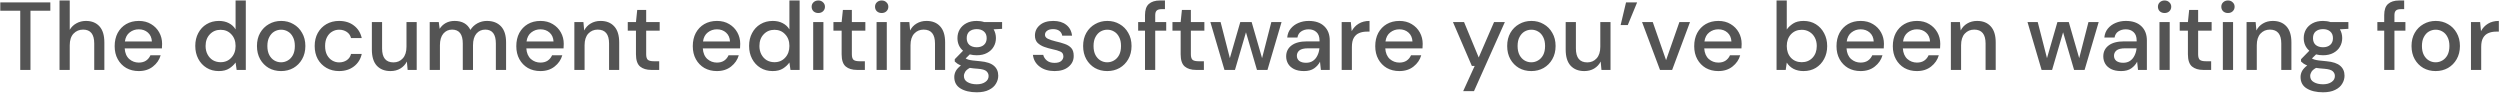 <svg width="1037" height="39" viewBox="0 0 1037 39" fill="none" xmlns="http://www.w3.org/2000/svg">
<path d="M8.4 29V4.44H0.12V1H20.88V4.44H12.64V29H8.4ZM24.688 29V0.2H28.928V12.36C29.595 11.213 30.515 10.32 31.688 9.68C32.888 9.013 34.208 8.68 35.648 8.68C38.021 8.68 39.888 9.427 41.248 10.92C42.608 12.413 43.288 14.64 43.288 17.6V29H39.088V18.04C39.088 14.2 37.554 12.28 34.488 12.28C32.888 12.28 31.555 12.84 30.488 13.96C29.448 15.08 28.928 16.68 28.928 18.76V29H24.688ZM57.562 29.48C55.615 29.48 53.882 29.053 52.362 28.2C50.868 27.32 49.695 26.107 48.842 24.56C47.988 23.013 47.562 21.213 47.562 19.16C47.562 17.08 47.975 15.253 48.802 13.68C49.655 12.107 50.828 10.88 52.322 10C53.842 9.12 55.602 8.68 57.602 8.68C59.548 8.68 61.242 9.12 62.682 10C64.122 10.853 65.242 12 66.042 13.44C66.842 14.88 67.242 16.467 67.242 18.2C67.242 18.467 67.228 18.76 67.202 19.08C67.202 19.373 67.188 19.707 67.162 20.08H51.722C51.855 22 52.482 23.467 53.602 24.48C54.748 25.467 56.068 25.96 57.562 25.96C58.762 25.96 59.762 25.693 60.562 25.16C61.388 24.6 62.002 23.853 62.402 22.92H66.642C66.108 24.787 65.042 26.347 63.442 27.6C61.868 28.853 59.908 29.48 57.562 29.48ZM57.562 12.16C56.148 12.16 54.895 12.587 53.802 13.44C52.708 14.267 52.042 15.52 51.802 17.2H63.002C62.922 15.653 62.375 14.427 61.362 13.52C60.348 12.613 59.082 12.16 57.562 12.16ZM90.759 29.48C88.839 29.48 87.146 29.027 85.679 28.12C84.212 27.213 83.066 25.973 82.239 24.4C81.412 22.827 80.999 21.04 80.999 19.04C80.999 17.04 81.412 15.267 82.239 13.72C83.066 12.147 84.212 10.92 85.679 10.04C87.172 9.133 88.879 8.68 90.799 8.68C92.372 8.68 93.746 8.987 94.919 9.6C96.119 10.213 97.052 11.08 97.719 12.2V0.2H101.959V29H98.159L97.719 25.92C97.079 26.853 96.199 27.68 95.079 28.4C93.959 29.12 92.519 29.48 90.759 29.48ZM91.519 25.8C93.332 25.8 94.812 25.173 95.959 23.92C97.132 22.667 97.719 21.053 97.719 19.08C97.719 17.08 97.132 15.467 95.959 14.24C94.812 12.987 93.332 12.36 91.519 12.36C89.706 12.36 88.212 12.987 87.039 14.24C85.866 15.467 85.279 17.08 85.279 19.08C85.279 20.387 85.546 21.547 86.079 22.56C86.612 23.573 87.346 24.373 88.279 24.96C89.239 25.52 90.319 25.8 91.519 25.8ZM116.585 29.48C114.692 29.48 112.985 29.053 111.465 28.2C109.972 27.32 108.785 26.107 107.905 24.56C107.025 22.987 106.585 21.16 106.585 19.08C106.585 17 107.025 15.187 107.905 13.64C108.812 12.067 110.025 10.853 111.545 10C113.065 9.12 114.758 8.68 116.625 8.68C118.518 8.68 120.212 9.12 121.705 10C123.225 10.853 124.425 12.067 125.305 13.64C126.212 15.187 126.665 17 126.665 19.08C126.665 21.16 126.212 22.987 125.305 24.56C124.425 26.107 123.225 27.32 121.705 28.2C120.185 29.053 118.478 29.48 116.585 29.48ZM116.585 25.84C117.598 25.84 118.532 25.587 119.385 25.08C120.265 24.573 120.972 23.827 121.505 22.84C122.038 21.827 122.305 20.573 122.305 19.08C122.305 17.587 122.038 16.347 121.505 15.36C120.998 14.347 120.305 13.587 119.425 13.08C118.572 12.573 117.638 12.32 116.625 12.32C115.612 12.32 114.665 12.573 113.785 13.08C112.932 13.587 112.238 14.347 111.705 15.36C111.172 16.347 110.905 17.587 110.905 19.08C110.905 20.573 111.172 21.827 111.705 22.84C112.238 23.827 112.932 24.573 113.785 25.08C114.638 25.587 115.572 25.84 116.585 25.84ZM140.65 29.48C138.704 29.48 136.957 29.04 135.41 28.16C133.89 27.28 132.69 26.067 131.81 24.52C130.957 22.947 130.53 21.133 130.53 19.08C130.53 17.027 130.957 15.227 131.81 13.68C132.69 12.107 133.89 10.88 135.41 10C136.957 9.12 138.704 8.68 140.65 8.68C143.104 8.68 145.157 9.32 146.81 10.6C148.49 11.88 149.57 13.613 150.05 15.8H145.61C145.344 14.707 144.757 13.853 143.85 13.24C142.944 12.627 141.877 12.32 140.65 12.32C139.61 12.32 138.65 12.587 137.77 13.12C136.89 13.627 136.184 14.387 135.65 15.4C135.117 16.387 134.85 17.613 134.85 19.08C134.85 20.547 135.117 21.787 135.65 22.8C136.184 23.787 136.89 24.547 137.77 25.08C138.65 25.613 139.61 25.88 140.65 25.88C141.877 25.88 142.944 25.573 143.85 24.96C144.757 24.347 145.344 23.48 145.61 22.36H150.05C149.597 24.493 148.53 26.213 146.85 27.52C145.17 28.827 143.104 29.48 140.65 29.48ZM161.969 29.48C159.569 29.48 157.675 28.733 156.289 27.24C154.929 25.747 154.249 23.52 154.249 20.56V9.16H158.489V20.12C158.489 23.96 160.062 25.88 163.209 25.88C164.782 25.88 166.075 25.32 167.089 24.2C168.102 23.08 168.609 21.48 168.609 19.4V9.16H172.849V29H169.089L168.769 25.52C168.155 26.747 167.249 27.72 166.049 28.44C164.875 29.133 163.515 29.48 161.969 29.48ZM178.243 29V9.16H182.003L182.363 11.96C183.003 10.947 183.843 10.147 184.883 9.56C185.949 8.973 187.176 8.68 188.563 8.68C191.709 8.68 193.896 9.92 195.123 12.4C195.843 11.253 196.803 10.347 198.003 9.68C199.229 9.013 200.549 8.68 201.963 8.68C204.443 8.68 206.389 9.427 207.803 10.92C209.216 12.413 209.923 14.64 209.923 17.6V29H205.683V18.04C205.683 14.2 204.216 12.28 201.283 12.28C199.789 12.28 198.563 12.84 197.602 13.96C196.669 15.08 196.203 16.68 196.203 18.76V29H191.963V18.04C191.963 14.2 190.483 12.28 187.523 12.28C186.056 12.28 184.843 12.84 183.883 13.96C182.949 15.08 182.483 16.68 182.483 18.76V29H178.243ZM224.163 29.48C222.216 29.48 220.483 29.053 218.963 28.2C217.47 27.32 216.296 26.107 215.443 24.56C214.59 23.013 214.163 21.213 214.163 19.16C214.163 17.08 214.576 15.253 215.403 13.68C216.256 12.107 217.43 10.88 218.923 10C220.443 9.12 222.203 8.68 224.203 8.68C226.15 8.68 227.843 9.12 229.283 10C230.723 10.853 231.843 12 232.643 13.44C233.443 14.88 233.843 16.467 233.843 18.2C233.843 18.467 233.83 18.76 233.803 19.08C233.803 19.373 233.79 19.707 233.763 20.08H218.323C218.456 22 219.083 23.467 220.203 24.48C221.35 25.467 222.67 25.96 224.163 25.96C225.363 25.96 226.363 25.693 227.163 25.16C227.99 24.6 228.603 23.853 229.003 22.92H233.243C232.71 24.787 231.643 26.347 230.043 27.6C228.47 28.853 226.51 29.48 224.163 29.48ZM224.163 12.16C222.75 12.16 221.496 12.587 220.403 13.44C219.31 14.267 218.643 15.52 218.403 17.2H229.603C229.523 15.653 228.976 14.427 227.963 13.52C226.95 12.613 225.683 12.16 224.163 12.16ZM238.243 29V9.16H242.003L242.323 12.64C242.936 11.413 243.829 10.453 245.003 9.76C246.203 9.04 247.576 8.68 249.123 8.68C251.523 8.68 253.403 9.427 254.763 10.92C256.149 12.413 256.843 14.64 256.843 17.6V29H252.643V18.04C252.643 14.2 251.069 12.28 247.923 12.28C246.349 12.28 245.043 12.84 244.003 13.96C242.989 15.08 242.483 16.68 242.483 18.76V29H238.243ZM270.156 29C268.21 29 266.663 28.533 265.516 27.6C264.37 26.64 263.796 24.947 263.796 22.52V12.72H260.396V9.16H263.796L264.316 4.12H268.036V9.16H273.636V12.72H268.036V22.52C268.036 23.613 268.263 24.373 268.716 24.8C269.196 25.2 270.01 25.4 271.156 25.4H273.436V29H270.156ZM297.366 29.48C295.42 29.48 293.686 29.053 292.166 28.2C290.673 27.32 289.5 26.107 288.646 24.56C287.793 23.013 287.366 21.213 287.366 19.16C287.366 17.08 287.78 15.253 288.606 13.68C289.46 12.107 290.633 10.88 292.126 10C293.646 9.12 295.406 8.68 297.406 8.68C299.353 8.68 301.046 9.12 302.486 10C303.926 10.853 305.046 12 305.846 13.44C306.646 14.88 307.046 16.467 307.046 18.2C307.046 18.467 307.033 18.76 307.006 19.08C307.006 19.373 306.993 19.707 306.966 20.08H291.526C291.66 22 292.286 23.467 293.406 24.48C294.553 25.467 295.873 25.96 297.366 25.96C298.566 25.96 299.566 25.693 300.366 25.16C301.193 24.6 301.806 23.853 302.206 22.92H306.446C305.913 24.787 304.846 26.347 303.246 27.6C301.673 28.853 299.713 29.48 297.366 29.48ZM297.366 12.16C295.953 12.16 294.7 12.587 293.606 13.44C292.513 14.267 291.846 15.52 291.606 17.2H302.806C302.726 15.653 302.18 14.427 301.166 13.52C300.153 12.613 298.886 12.16 297.366 12.16ZM320.486 29.48C318.566 29.48 316.872 29.027 315.406 28.12C313.939 27.213 312.792 25.973 311.966 24.4C311.139 22.827 310.726 21.04 310.726 19.04C310.726 17.04 311.139 15.267 311.966 13.72C312.792 12.147 313.939 10.92 315.406 10.04C316.899 9.133 318.606 8.68 320.526 8.68C322.099 8.68 323.472 8.987 324.646 9.6C325.846 10.213 326.779 11.08 327.446 12.2V0.2H331.686V29H327.886L327.446 25.92C326.806 26.853 325.926 27.68 324.806 28.4C323.686 29.12 322.246 29.48 320.486 29.48ZM321.246 25.8C323.059 25.8 324.539 25.173 325.686 23.92C326.859 22.667 327.446 21.053 327.446 19.08C327.446 17.08 326.859 15.467 325.686 14.24C324.539 12.987 323.059 12.36 321.246 12.36C319.432 12.36 317.939 12.987 316.766 14.24C315.592 15.467 315.006 17.08 315.006 19.08C315.006 20.387 315.272 21.547 315.806 22.56C316.339 23.573 317.072 24.373 318.006 24.96C318.966 25.52 320.046 25.8 321.246 25.8ZM339.432 5.4C338.632 5.4 337.965 5.16 337.432 4.68C336.925 4.173 336.672 3.547 336.672 2.8C336.672 2.053 336.925 1.44 337.432 0.96C337.965 0.453 338.632 0.2 339.432 0.2C340.232 0.2 340.885 0.453 341.392 0.96C341.925 1.44 342.192 2.053 342.192 2.8C342.192 3.547 341.925 4.173 341.392 4.68C340.885 5.16 340.232 5.4 339.432 5.4ZM337.312 29V9.16H341.552V29H337.312ZM355.469 29C353.522 29 351.975 28.533 350.829 27.6C349.682 26.64 349.109 24.947 349.109 22.52V12.72H345.709V9.16H349.109L349.629 4.12H353.349V9.16H358.949V12.72H353.349V22.52C353.349 23.613 353.575 24.373 354.029 24.8C354.509 25.2 355.322 25.4 356.469 25.4H358.749V29H355.469ZM365.721 5.4C364.921 5.4 364.254 5.16 363.721 4.68C363.214 4.173 362.961 3.547 362.961 2.8C362.961 2.053 363.214 1.44 363.721 0.96C364.254 0.453 364.921 0.2 365.721 0.2C366.521 0.2 367.174 0.453 367.681 0.96C368.214 1.44 368.481 2.053 368.481 2.8C368.481 3.547 368.214 4.173 367.681 4.68C367.174 5.16 366.521 5.4 365.721 5.4ZM363.601 29V9.16H367.841V29H363.601ZM373.438 29V9.16H377.198L377.518 12.64C378.131 11.413 379.024 10.453 380.198 9.76C381.398 9.04 382.771 8.68 384.318 8.68C386.718 8.68 388.598 9.427 389.958 10.92C391.344 12.413 392.038 14.64 392.038 17.6V29H387.838V18.04C387.838 14.2 386.264 12.28 383.118 12.28C381.544 12.28 380.238 12.84 379.198 13.96C378.184 15.08 377.678 16.68 377.678 18.76V29H373.438ZM405.152 22.92C404.112 22.92 403.152 22.8 402.272 22.56L400.552 24.24C400.845 24.427 401.205 24.587 401.632 24.72C402.058 24.853 402.658 24.973 403.432 25.08C404.205 25.187 405.258 25.293 406.592 25.4C409.232 25.64 411.138 26.28 412.312 27.32C413.485 28.333 414.072 29.693 414.072 31.4C414.072 32.573 413.752 33.68 413.112 34.72C412.498 35.787 411.525 36.64 410.192 37.28C408.885 37.947 407.205 38.28 405.152 38.28C402.378 38.28 400.125 37.747 398.392 36.68C396.685 35.64 395.832 34.053 395.832 31.92C395.832 31.093 396.045 30.267 396.472 29.44C396.925 28.64 397.632 27.88 398.592 27.16C398.032 26.92 397.538 26.667 397.112 26.4C396.712 26.107 396.352 25.813 396.032 25.52V24.56L399.472 21.04C397.925 19.707 397.152 17.96 397.152 15.8C397.152 14.493 397.458 13.307 398.072 12.24C398.712 11.147 399.632 10.28 400.832 9.64C402.032 9 403.472 8.68 405.152 8.68C406.272 8.68 407.312 8.84 408.272 9.16H415.672V11.96L412.152 12.16C412.792 13.253 413.112 14.467 413.112 15.8C413.112 17.133 412.792 18.333 412.152 19.4C411.538 20.467 410.632 21.32 409.432 21.96C408.258 22.6 406.832 22.92 405.152 22.92ZM405.152 19.6C406.378 19.6 407.365 19.28 408.112 18.64C408.885 17.973 409.272 17.04 409.272 15.84C409.272 14.613 408.885 13.68 408.112 13.04C407.365 12.4 406.378 12.08 405.152 12.08C403.898 12.08 402.885 12.4 402.112 13.04C401.365 13.68 400.992 14.613 400.992 15.84C400.992 17.04 401.365 17.973 402.112 18.64C402.885 19.28 403.898 19.6 405.152 19.6ZM399.832 31.52C399.832 32.667 400.338 33.52 401.352 34.08C402.365 34.667 403.632 34.96 405.152 34.96C406.618 34.96 407.805 34.64 408.712 34C409.618 33.387 410.072 32.56 410.072 31.52C410.072 30.747 409.765 30.08 409.152 29.52C408.538 28.987 407.378 28.653 405.672 28.52C404.392 28.44 403.258 28.32 402.272 28.16C401.338 28.667 400.698 29.213 400.352 29.8C400.005 30.387 399.832 30.96 399.832 31.52ZM437.452 29.48C434.945 29.48 432.878 28.867 431.252 27.64C429.625 26.413 428.692 24.787 428.452 22.76H432.732C432.945 23.667 433.452 24.453 434.252 25.12C435.052 25.76 436.105 26.08 437.412 26.08C438.692 26.08 439.625 25.813 440.212 25.28C440.798 24.747 441.092 24.133 441.092 23.44C441.092 22.427 440.678 21.747 439.852 21.4C439.052 21.027 437.932 20.693 436.492 20.4C435.372 20.16 434.252 19.84 433.132 19.44C432.038 19.04 431.118 18.48 430.372 17.76C429.652 17.013 429.292 16.013 429.292 14.76C429.292 13.027 429.958 11.587 431.292 10.44C432.625 9.267 434.492 8.68 436.892 8.68C439.105 8.68 440.892 9.213 442.252 10.28C443.638 11.347 444.452 12.853 444.692 14.8H440.612C440.478 13.947 440.078 13.28 439.412 12.8C438.772 12.32 437.905 12.08 436.812 12.08C435.745 12.08 434.918 12.307 434.332 12.76C433.745 13.187 433.452 13.747 433.452 14.44C433.452 15.133 433.852 15.68 434.652 16.08C435.478 16.48 436.558 16.84 437.892 17.16C439.225 17.453 440.452 17.8 441.572 18.2C442.718 18.573 443.638 19.133 444.332 19.88C445.025 20.627 445.372 21.72 445.372 23.16C445.398 24.973 444.692 26.48 443.252 27.68C441.838 28.88 439.905 29.48 437.452 29.48ZM459.28 29.48C457.387 29.48 455.68 29.053 454.16 28.2C452.667 27.32 451.48 26.107 450.6 24.56C449.72 22.987 449.28 21.16 449.28 19.08C449.28 17 449.72 15.187 450.6 13.64C451.507 12.067 452.72 10.853 454.24 10C455.76 9.12 457.454 8.68 459.32 8.68C461.214 8.68 462.907 9.12 464.4 10C465.92 10.853 467.12 12.067 468 13.64C468.907 15.187 469.36 17 469.36 19.08C469.36 21.16 468.907 22.987 468 24.56C467.12 26.107 465.92 27.32 464.4 28.2C462.88 29.053 461.174 29.48 459.28 29.48ZM459.28 25.84C460.294 25.84 461.227 25.587 462.08 25.08C462.96 24.573 463.667 23.827 464.2 22.84C464.734 21.827 465 20.573 465 19.08C465 17.587 464.734 16.347 464.2 15.36C463.694 14.347 463 13.587 462.12 13.08C461.267 12.573 460.334 12.32 459.32 12.32C458.307 12.32 457.36 12.573 456.48 13.08C455.627 13.587 454.934 14.347 454.4 15.36C453.867 16.347 453.6 17.587 453.6 19.08C453.6 20.573 453.867 21.827 454.4 22.84C454.934 23.827 455.627 24.573 456.48 25.08C457.334 25.587 458.267 25.84 459.28 25.84ZM474.946 29V12.72H472.106V9.16H474.946V6.28C474.946 4.12 475.479 2.573 476.546 1.64C477.639 0.68 479.172 0.2 481.146 0.2H483.226V3.8H481.786C480.852 3.8 480.186 4 479.786 4.4C479.386 4.773 479.186 5.413 479.186 6.32V9.16H483.746V12.72H479.186V29H474.946ZM496.094 29C494.147 29 492.6 28.533 491.454 27.6C490.307 26.64 489.734 24.947 489.734 22.52V12.72H486.334V9.16H489.734L490.254 4.12H493.974V9.16H499.574V12.72H493.974V22.52C493.974 23.613 494.2 24.373 494.654 24.8C495.134 25.2 495.947 25.4 497.094 25.4H499.374V29H496.094ZM507.906 29L502.066 9.16H506.306L510.146 24.12L514.466 9.16H519.186L523.506 24.12L527.346 9.16H531.586L525.746 29H521.386L516.826 13.4L512.266 29H507.906ZM540.9 29.48C539.22 29.48 537.833 29.2 536.74 28.64C535.647 28.08 534.833 27.347 534.3 26.44C533.767 25.507 533.5 24.493 533.5 23.4C533.5 21.48 534.247 19.96 535.74 18.84C537.233 17.72 539.367 17.16 542.14 17.16H547.34V16.8C547.34 15.253 546.913 14.093 546.06 13.32C545.233 12.547 544.153 12.16 542.82 12.16C541.647 12.16 540.62 12.453 539.74 13.04C538.887 13.6 538.367 14.44 538.18 15.56H533.94C534.073 14.12 534.553 12.893 535.38 11.88C536.233 10.84 537.3 10.053 538.58 9.52C539.887 8.96 541.313 8.68 542.86 8.68C545.633 8.68 547.78 9.413 549.3 10.88C550.82 12.32 551.58 14.293 551.58 16.8V29H547.9L547.54 25.6C546.98 26.693 546.167 27.613 545.1 28.36C544.033 29.107 542.633 29.48 540.9 29.48ZM541.74 26.04C542.887 26.04 543.847 25.773 544.62 25.24C545.42 24.68 546.033 23.947 546.46 23.04C546.913 22.133 547.193 21.133 547.3 20.04H542.58C540.9 20.04 539.7 20.333 538.98 20.92C538.287 21.507 537.94 22.24 537.94 23.12C537.94 24.027 538.273 24.747 538.94 25.28C539.633 25.787 540.567 26.04 541.74 26.04ZM556.524 29V9.16H560.324L560.684 12.92C561.377 11.613 562.337 10.587 563.564 9.84C564.817 9.067 566.324 8.68 568.084 8.68V13.12H566.924C565.75 13.12 564.697 13.32 563.764 13.72C562.857 14.093 562.124 14.747 561.564 15.68C561.03 16.587 560.764 17.853 560.764 19.48V29H556.524ZM580.452 29.48C578.506 29.48 576.772 29.053 575.252 28.2C573.759 27.32 572.586 26.107 571.732 24.56C570.879 23.013 570.452 21.213 570.452 19.16C570.452 17.08 570.866 15.253 571.692 13.68C572.546 12.107 573.719 10.88 575.212 10C576.732 9.12 578.492 8.68 580.492 8.68C582.439 8.68 584.132 9.12 585.572 10C587.012 10.853 588.132 12 588.932 13.44C589.732 14.88 590.132 16.467 590.132 18.2C590.132 18.467 590.119 18.76 590.092 19.08C590.092 19.373 590.079 19.707 590.052 20.08H574.612C574.746 22 575.372 23.467 576.492 24.48C577.639 25.467 578.959 25.96 580.452 25.96C581.652 25.96 582.652 25.693 583.452 25.16C584.279 24.6 584.892 23.853 585.292 22.92H589.532C588.999 24.787 587.932 26.347 586.332 27.6C584.759 28.853 582.799 29.48 580.452 29.48ZM580.452 12.16C579.039 12.16 577.786 12.587 576.692 13.44C575.599 14.267 574.932 15.52 574.692 17.2H585.892C585.812 15.653 585.266 14.427 584.252 13.52C583.239 12.613 581.972 12.16 580.452 12.16ZM606.93 37.8L611.69 27.36H610.53L602.69 9.16H607.29L613.37 23.84L619.73 9.16H624.21L611.41 37.8H606.93ZM635.179 29.48C633.285 29.48 631.579 29.053 630.059 28.2C628.565 27.32 627.379 26.107 626.499 24.56C625.619 22.987 625.179 21.16 625.179 19.08C625.179 17 625.619 15.187 626.499 13.64C627.405 12.067 628.619 10.853 630.139 10C631.659 9.12 633.352 8.68 635.219 8.68C637.112 8.68 638.805 9.12 640.299 10C641.819 10.853 643.019 12.067 643.899 13.64C644.805 15.187 645.259 17 645.259 19.08C645.259 21.16 644.805 22.987 643.899 24.56C643.019 26.107 641.819 27.32 640.299 28.2C638.779 29.053 637.072 29.48 635.179 29.48ZM635.179 25.84C636.192 25.84 637.125 25.587 637.979 25.08C638.859 24.573 639.565 23.827 640.099 22.84C640.632 21.827 640.899 20.573 640.899 19.08C640.899 17.587 640.632 16.347 640.099 15.36C639.592 14.347 638.899 13.587 638.019 13.08C637.165 12.573 636.232 12.32 635.219 12.32C634.205 12.32 633.259 12.573 632.379 13.08C631.525 13.587 630.832 14.347 630.299 15.36C629.765 16.347 629.499 17.587 629.499 19.08C629.499 20.573 629.765 21.827 630.299 22.84C630.832 23.827 631.525 24.573 632.379 25.08C633.232 25.587 634.165 25.84 635.179 25.84ZM657.164 29.48C654.764 29.48 652.871 28.733 651.484 27.24C650.124 25.747 649.444 23.52 649.444 20.56V9.16H653.684V20.12C653.684 23.96 655.257 25.88 658.404 25.88C659.977 25.88 661.271 25.32 662.284 24.2C663.297 23.08 663.804 21.48 663.804 19.4V9.16H668.044V29H664.284L663.964 25.52C663.351 26.747 662.444 27.72 661.244 28.44C660.071 29.133 658.711 29.48 657.164 29.48ZM672.238 10.4L674.478 1H679.078L675.198 10.4H672.238ZM688.568 29L681.128 9.16H685.568L691.088 24.96L696.608 9.16H701.008L693.608 29H688.568ZM712.757 29.48C710.81 29.48 709.077 29.053 707.557 28.2C706.064 27.32 704.89 26.107 704.037 24.56C703.184 23.013 702.757 21.213 702.757 19.16C702.757 17.08 703.17 15.253 703.997 13.68C704.85 12.107 706.024 10.88 707.517 10C709.037 9.12 710.797 8.68 712.797 8.68C714.744 8.68 716.437 9.12 717.877 10C719.317 10.853 720.437 12 721.237 13.44C722.037 14.88 722.437 16.467 722.437 18.2C722.437 18.467 722.424 18.76 722.397 19.08C722.397 19.373 722.384 19.707 722.357 20.08H706.917C707.05 22 707.677 23.467 708.797 24.48C709.944 25.467 711.264 25.96 712.757 25.96C713.957 25.96 714.957 25.693 715.757 25.16C716.584 24.6 717.197 23.853 717.597 22.92H721.837C721.304 24.787 720.237 26.347 718.637 27.6C717.064 28.853 715.104 29.48 712.757 29.48ZM712.757 12.16C711.344 12.16 710.09 12.587 708.997 13.44C707.904 14.267 707.237 15.52 706.997 17.2H718.197C718.117 15.653 717.57 14.427 716.557 13.52C715.544 12.613 714.277 12.16 712.757 12.16ZM748.074 29.48C746.528 29.48 745.154 29.173 743.954 28.56C742.781 27.947 741.848 27.08 741.154 25.96L740.714 29H736.914V0.2H741.154V12.24C741.794 11.307 742.674 10.48 743.794 9.76C744.914 9.04 746.354 8.68 748.114 8.68C750.034 8.68 751.728 9.133 753.194 10.04C754.661 10.947 755.808 12.187 756.634 13.76C757.488 15.333 757.914 17.12 757.914 19.12C757.914 21.12 757.488 22.907 756.634 24.48C755.808 26.027 754.661 27.253 753.194 28.16C751.728 29.04 750.021 29.48 748.074 29.48ZM747.354 25.8C749.168 25.8 750.661 25.187 751.834 23.96C753.008 22.707 753.594 21.08 753.594 19.08C753.594 17.773 753.328 16.613 752.794 15.6C752.261 14.587 751.528 13.8 750.594 13.24C749.661 12.653 748.581 12.36 747.354 12.36C745.541 12.36 744.048 12.987 742.874 14.24C741.728 15.493 741.154 17.107 741.154 19.08C741.154 21.08 741.728 22.707 742.874 23.96C744.048 25.187 745.541 25.8 747.354 25.8ZM771.78 29.48C769.834 29.48 768.1 29.053 766.58 28.2C765.087 27.32 763.914 26.107 763.06 24.56C762.207 23.013 761.78 21.213 761.78 19.16C761.78 17.08 762.194 15.253 763.02 13.68C763.874 12.107 765.047 10.88 766.54 10C768.06 9.12 769.82 8.68 771.82 8.68C773.767 8.68 775.46 9.12 776.9 10C778.34 10.853 779.46 12 780.26 13.44C781.06 14.88 781.46 16.467 781.46 18.2C781.46 18.467 781.447 18.76 781.42 19.08C781.42 19.373 781.407 19.707 781.38 20.08H765.94C766.074 22 766.7 23.467 767.82 24.48C768.967 25.467 770.287 25.96 771.78 25.96C772.98 25.96 773.98 25.693 774.78 25.16C775.607 24.6 776.22 23.853 776.62 22.92H780.86C780.327 24.787 779.26 26.347 777.66 27.6C776.087 28.853 774.127 29.48 771.78 29.48ZM771.78 12.16C770.367 12.16 769.114 12.587 768.02 13.44C766.927 14.267 766.26 15.52 766.02 17.2H777.22C777.14 15.653 776.594 14.427 775.58 13.52C774.567 12.613 773.3 12.16 771.78 12.16ZM795.14 29.48C793.193 29.48 791.46 29.053 789.94 28.2C788.446 27.32 787.273 26.107 786.42 24.56C785.566 23.013 785.14 21.213 785.14 19.16C785.14 17.08 785.553 15.253 786.38 13.68C787.233 12.107 788.406 10.88 789.9 10C791.42 9.12 793.18 8.68 795.18 8.68C797.126 8.68 798.82 9.12 800.26 10C801.7 10.853 802.82 12 803.62 13.44C804.42 14.88 804.82 16.467 804.82 18.2C804.82 18.467 804.806 18.76 804.78 19.08C804.78 19.373 804.766 19.707 804.74 20.08H789.3C789.433 22 790.06 23.467 791.18 24.48C792.326 25.467 793.646 25.96 795.14 25.96C796.34 25.96 797.34 25.693 798.14 25.16C798.966 24.6 799.58 23.853 799.98 22.92H804.22C803.686 24.787 802.62 26.347 801.02 27.6C799.446 28.853 797.486 29.48 795.14 29.48ZM795.14 12.16C793.726 12.16 792.473 12.587 791.38 13.44C790.286 14.267 789.62 15.52 789.38 17.2H800.58C800.5 15.653 799.953 14.427 798.94 13.52C797.926 12.613 796.66 12.16 795.14 12.16ZM809.219 29V9.16H812.979L813.299 12.64C813.912 11.413 814.806 10.453 815.979 9.76C817.179 9.04 818.552 8.68 820.099 8.68C822.499 8.68 824.379 9.427 825.739 10.92C827.126 12.413 827.819 14.64 827.819 17.6V29H823.619V18.04C823.619 14.2 822.046 12.28 818.899 12.28C817.326 12.28 816.019 12.84 814.979 13.96C813.966 15.08 813.459 16.68 813.459 18.76V29H809.219ZM846.851 29L841.011 9.16H845.251L849.091 24.12L853.411 9.16H858.131L862.451 24.12L866.291 9.16H870.531L864.691 29H860.331L855.771 13.4L851.211 29H846.851ZM879.845 29.48C878.165 29.48 876.779 29.2 875.685 28.64C874.592 28.08 873.779 27.347 873.245 26.44C872.712 25.507 872.445 24.493 872.445 23.4C872.445 21.48 873.192 19.96 874.685 18.84C876.179 17.72 878.312 17.16 881.085 17.16H886.285V16.8C886.285 15.253 885.859 14.093 885.005 13.32C884.179 12.547 883.099 12.16 881.765 12.16C880.592 12.16 879.565 12.453 878.685 13.04C877.832 13.6 877.312 14.44 877.125 15.56H872.885C873.019 14.12 873.499 12.893 874.325 11.88C875.179 10.84 876.245 10.053 877.525 9.52C878.832 8.96 880.259 8.68 881.805 8.68C884.579 8.68 886.725 9.413 888.245 10.88C889.765 12.32 890.525 14.293 890.525 16.8V29H886.845L886.485 25.6C885.925 26.693 885.112 27.613 884.045 28.36C882.979 29.107 881.579 29.48 879.845 29.48ZM880.685 26.04C881.832 26.04 882.792 25.773 883.565 25.24C884.365 24.68 884.979 23.947 885.405 23.04C885.859 22.133 886.139 21.133 886.245 20.04H881.525C879.845 20.04 878.645 20.333 877.925 20.92C877.232 21.507 876.885 22.24 876.885 23.12C876.885 24.027 877.219 24.747 877.885 25.28C878.579 25.787 879.512 26.04 880.685 26.04ZM897.869 5.4C897.069 5.4 896.402 5.16 895.869 4.68C895.362 4.173 895.109 3.547 895.109 2.8C895.109 2.053 895.362 1.44 895.869 0.96C896.402 0.453 897.069 0.2 897.869 0.2C898.669 0.2 899.322 0.453 899.829 0.96C900.362 1.44 900.629 2.053 900.629 2.8C900.629 3.547 900.362 4.173 899.829 4.68C899.322 5.16 898.669 5.4 897.869 5.4ZM895.749 29V9.16H899.989V29H895.749ZM913.906 29C911.96 29 910.413 28.533 909.266 27.6C908.12 26.64 907.546 24.947 907.546 22.52V12.72H904.146V9.16H907.546L908.066 4.12H911.786V9.16H917.386V12.72H911.786V22.52C911.786 23.613 912.013 24.373 912.466 24.8C912.946 25.2 913.76 25.4 914.906 25.4H917.186V29H913.906ZM924.158 5.4C923.358 5.4 922.691 5.16 922.158 4.68C921.651 4.173 921.398 3.547 921.398 2.8C921.398 2.053 921.651 1.44 922.158 0.96C922.691 0.453 923.358 0.2 924.158 0.2C924.958 0.2 925.611 0.453 926.118 0.96C926.651 1.44 926.918 2.053 926.918 2.8C926.918 3.547 926.651 4.173 926.118 4.68C925.611 5.16 924.958 5.4 924.158 5.4ZM922.038 29V9.16H926.278V29H922.038ZM931.875 29V9.16H935.635L935.955 12.64C936.569 11.413 937.462 10.453 938.635 9.76C939.835 9.04 941.209 8.68 942.755 8.68C945.155 8.68 947.035 9.427 948.395 10.92C949.782 12.413 950.475 14.64 950.475 17.6V29H946.275V18.04C946.275 14.2 944.702 12.28 941.555 12.28C939.982 12.28 938.675 12.84 937.635 13.96C936.622 15.08 936.115 16.68 936.115 18.76V29H931.875ZM963.589 22.92C962.549 22.92 961.589 22.8 960.709 22.56L958.989 24.24C959.282 24.427 959.642 24.587 960.069 24.72C960.496 24.853 961.096 24.973 961.869 25.08C962.642 25.187 963.696 25.293 965.029 25.4C967.669 25.64 969.576 26.28 970.749 27.32C971.922 28.333 972.509 29.693 972.509 31.4C972.509 32.573 972.189 33.68 971.549 34.72C970.936 35.787 969.962 36.64 968.629 37.28C967.322 37.947 965.642 38.28 963.589 38.28C960.816 38.28 958.562 37.747 956.829 36.68C955.122 35.64 954.269 34.053 954.269 31.92C954.269 31.093 954.482 30.267 954.909 29.44C955.362 28.64 956.069 27.88 957.029 27.16C956.469 26.92 955.976 26.667 955.549 26.4C955.149 26.107 954.789 25.813 954.469 25.52V24.56L957.909 21.04C956.362 19.707 955.589 17.96 955.589 15.8C955.589 14.493 955.896 13.307 956.509 12.24C957.149 11.147 958.069 10.28 959.269 9.64C960.469 9 961.909 8.68 963.589 8.68C964.709 8.68 965.749 8.84 966.709 9.16H974.109V11.96L970.589 12.16C971.229 13.253 971.549 14.467 971.549 15.8C971.549 17.133 971.229 18.333 970.589 19.4C969.976 20.467 969.069 21.32 967.869 21.96C966.696 22.6 965.269 22.92 963.589 22.92ZM963.589 19.6C964.816 19.6 965.802 19.28 966.549 18.64C967.322 17.973 967.709 17.04 967.709 15.84C967.709 14.613 967.322 13.68 966.549 13.04C965.802 12.4 964.816 12.08 963.589 12.08C962.336 12.08 961.322 12.4 960.549 13.04C959.802 13.68 959.429 14.613 959.429 15.84C959.429 17.04 959.802 17.973 960.549 18.64C961.322 19.28 962.336 19.6 963.589 19.6ZM958.269 31.52C958.269 32.667 958.776 33.52 959.789 34.08C960.802 34.667 962.069 34.96 963.589 34.96C965.056 34.96 966.242 34.64 967.149 34C968.056 33.387 968.509 32.56 968.509 31.52C968.509 30.747 968.202 30.08 967.589 29.52C966.976 28.987 965.816 28.653 964.109 28.52C962.829 28.44 961.696 28.32 960.709 28.16C959.776 28.667 959.136 29.213 958.789 29.8C958.442 30.387 958.269 30.96 958.269 31.52ZM988.969 29V12.72H986.129V9.16H988.969V6.28C988.969 4.12 989.502 2.573 990.569 1.64C991.662 0.68 993.196 0.2 995.169 0.2H997.249V3.8H995.809C994.876 3.8 994.209 4 993.809 4.4C993.409 4.773 993.209 5.413 993.209 6.32V9.16H997.769V12.72H993.209V29H988.969ZM1010.3 29.48C1008.4 29.48 1006.7 29.053 1005.18 28.2C1003.68 27.32 1002.5 26.107 1001.62 24.56C1000.74 22.987 1000.3 21.16 1000.3 19.08C1000.3 17 1000.74 15.187 1001.62 13.64C1002.52 12.067 1003.74 10.853 1005.26 10C1006.78 9.12 1008.47 8.68 1010.34 8.68C1012.23 8.68 1013.92 9.12 1015.42 10C1016.94 10.853 1018.14 12.067 1019.02 13.64C1019.92 15.187 1020.38 17 1020.38 19.08C1020.38 21.16 1019.92 22.987 1019.02 24.56C1018.14 26.107 1016.94 27.32 1015.42 28.2C1013.9 29.053 1012.19 29.48 1010.3 29.48ZM1010.3 25.84C1011.31 25.84 1012.24 25.587 1013.1 25.08C1013.98 24.573 1014.68 23.827 1015.22 22.84C1015.75 21.827 1016.02 20.573 1016.02 19.08C1016.02 17.587 1015.75 16.347 1015.22 15.36C1014.71 14.347 1014.02 13.587 1013.14 13.08C1012.28 12.573 1011.35 12.32 1010.34 12.32C1009.32 12.32 1008.38 12.573 1007.5 13.08C1006.64 13.587 1005.95 14.347 1005.42 15.36C1004.88 16.347 1004.62 17.587 1004.62 19.08C1004.62 20.573 1004.88 21.827 1005.42 22.84C1005.95 23.827 1006.64 24.573 1007.5 25.08C1008.35 25.587 1009.28 25.84 1010.3 25.84ZM1024.96 29V9.16H1028.76L1029.12 12.92C1029.81 11.613 1030.77 10.587 1032 9.84C1033.25 9.067 1034.76 8.68 1036.52 8.68V13.12H1035.36C1034.19 13.12 1033.13 13.32 1032.2 13.72C1031.29 14.093 1030.56 14.747 1030 15.68C1029.47 16.587 1029.2 17.853 1029.2 19.48V29H1024.96Z" fill="#545454"/>
</svg>
